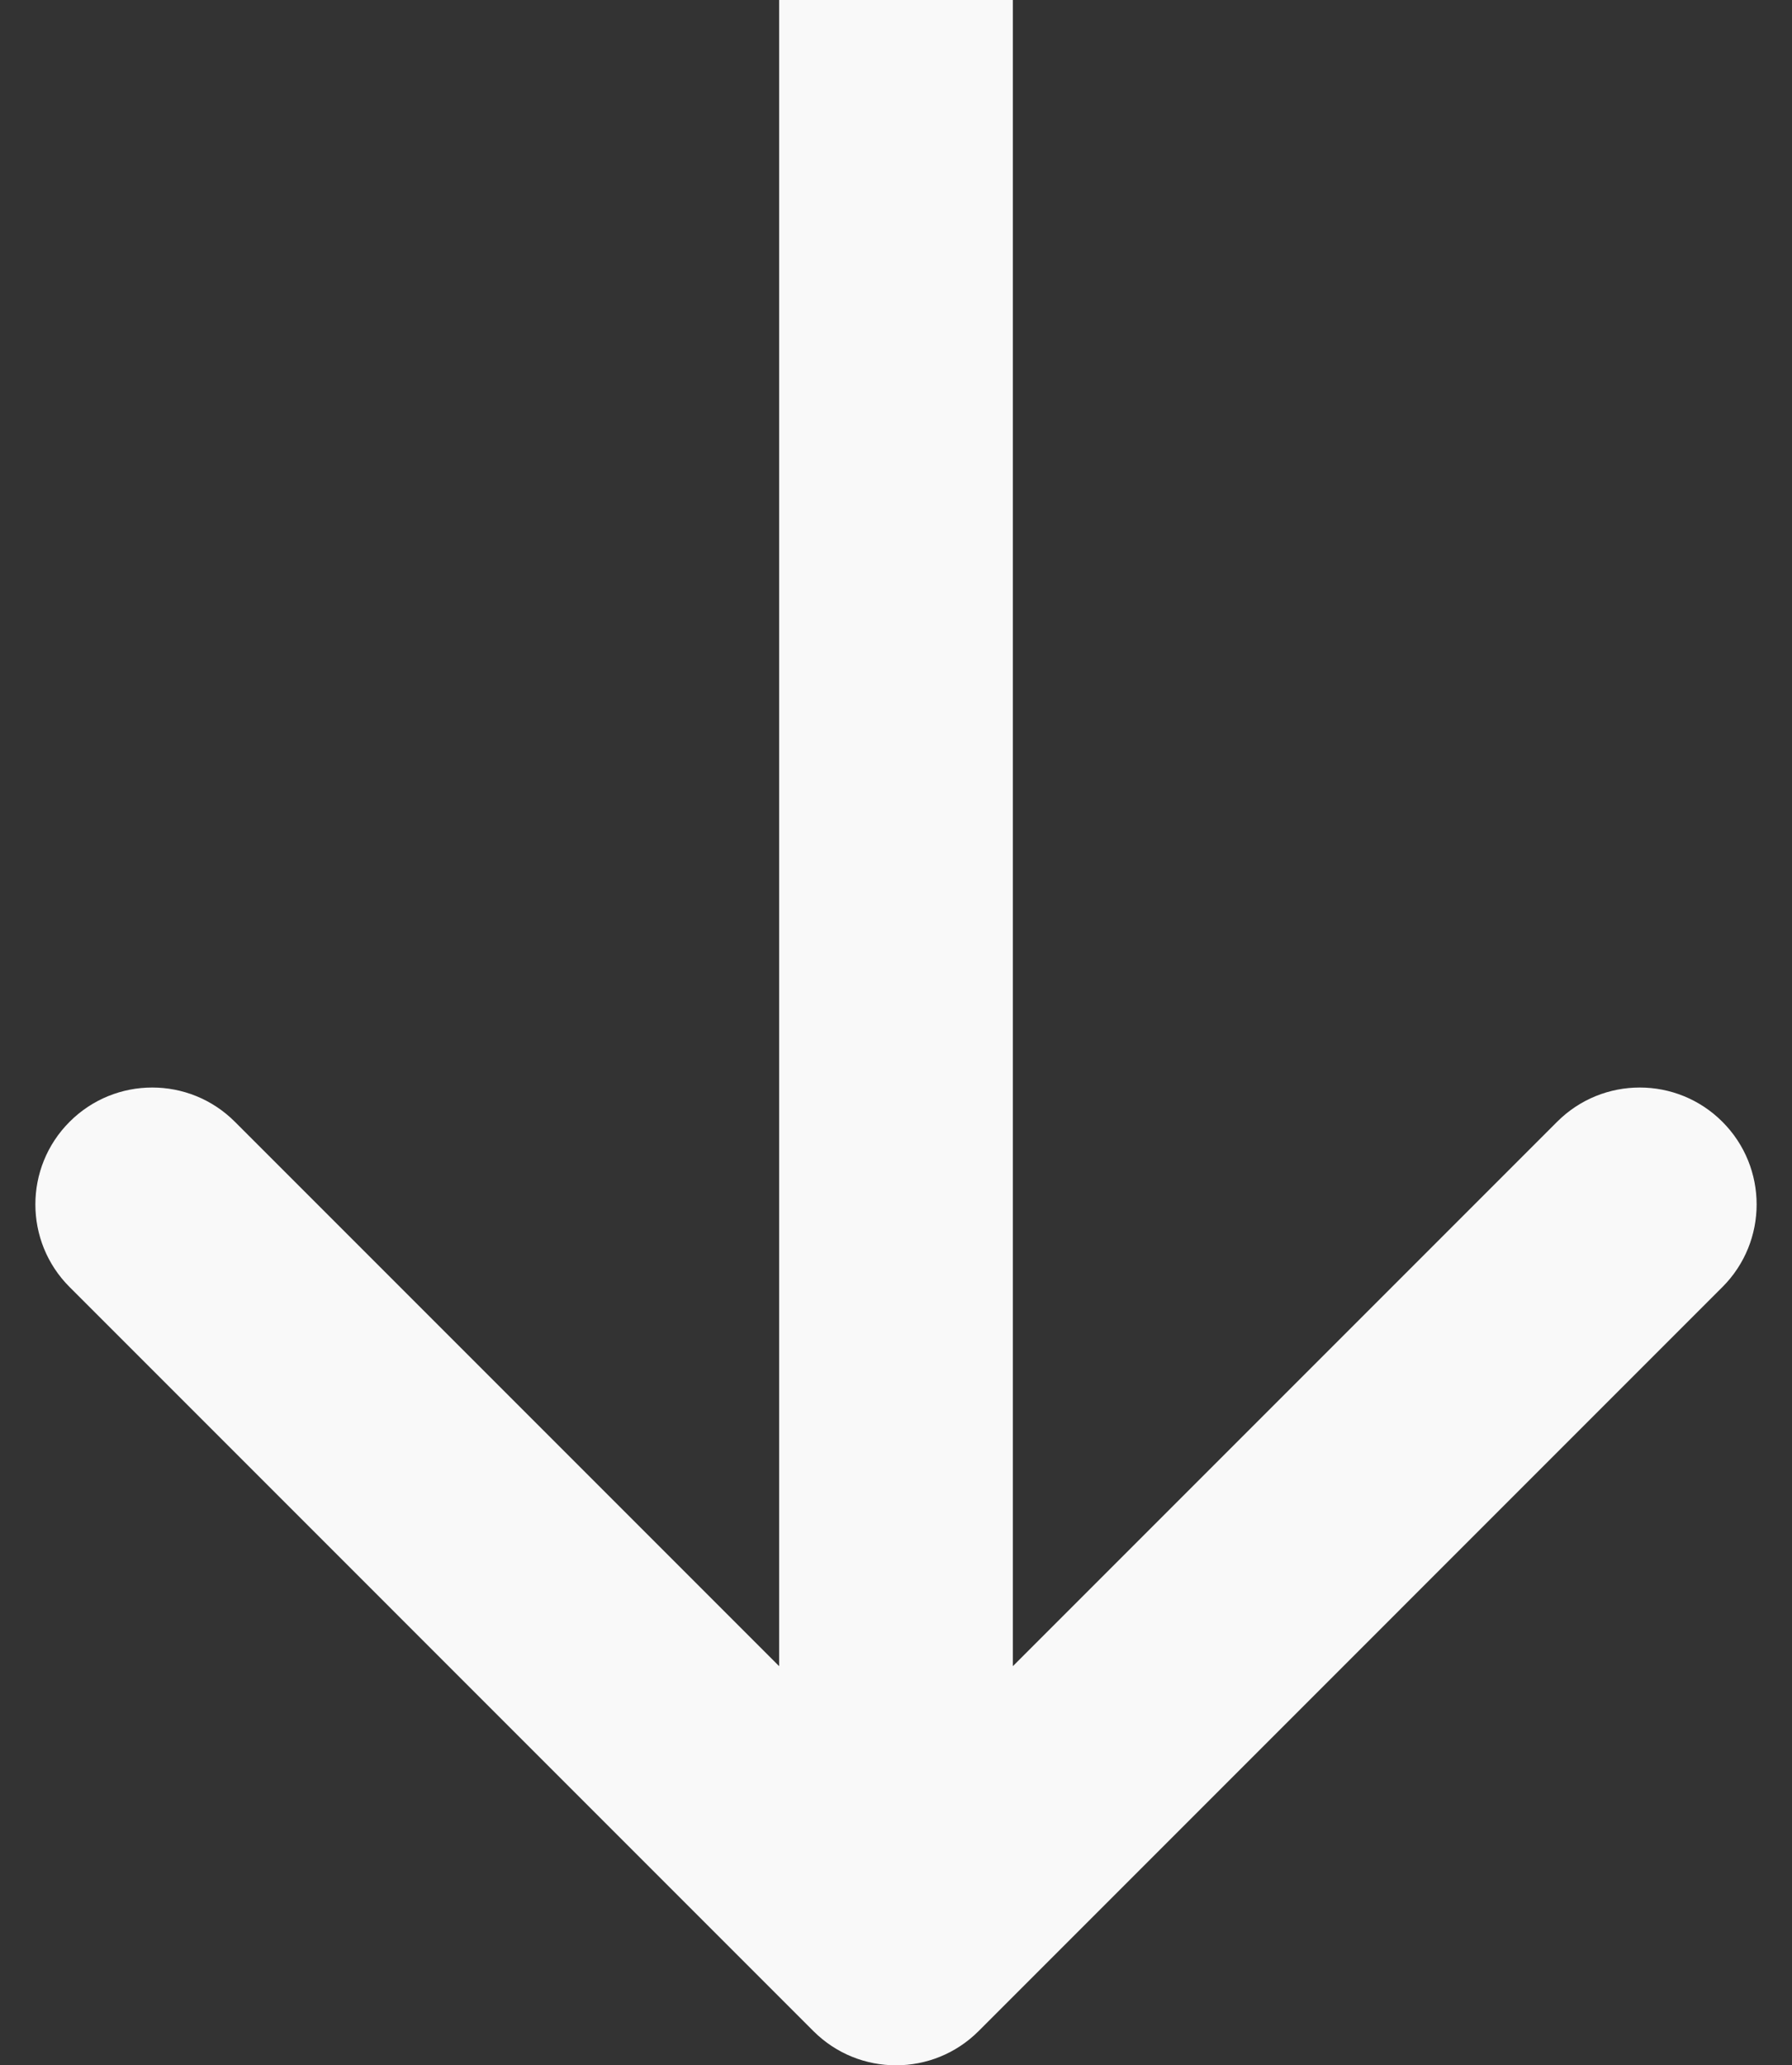 <svg width="46" height="53" viewBox="0 0 46 53" fill="none" xmlns="http://www.w3.org/2000/svg">
<rect x="0" y="0" width="46" height="53" fill="#333333" stroke="none"/>
<path d="M25.121 52.121C23.95 53.293 22.05 53.293 20.879 52.121L1.787 33.029C0.615 31.858 0.615 29.958 1.787 28.787C2.958 27.615 4.858 27.615 6.029 28.787L23 45.757L39.971 28.787C41.142 27.615 43.042 27.615 44.213 28.787C45.385 29.958 45.385 31.858 44.213 33.029L25.121 52.121ZM26 0L26 50H20L20 0L26 0Z" fill="#F9F9F9"/>
</svg>

